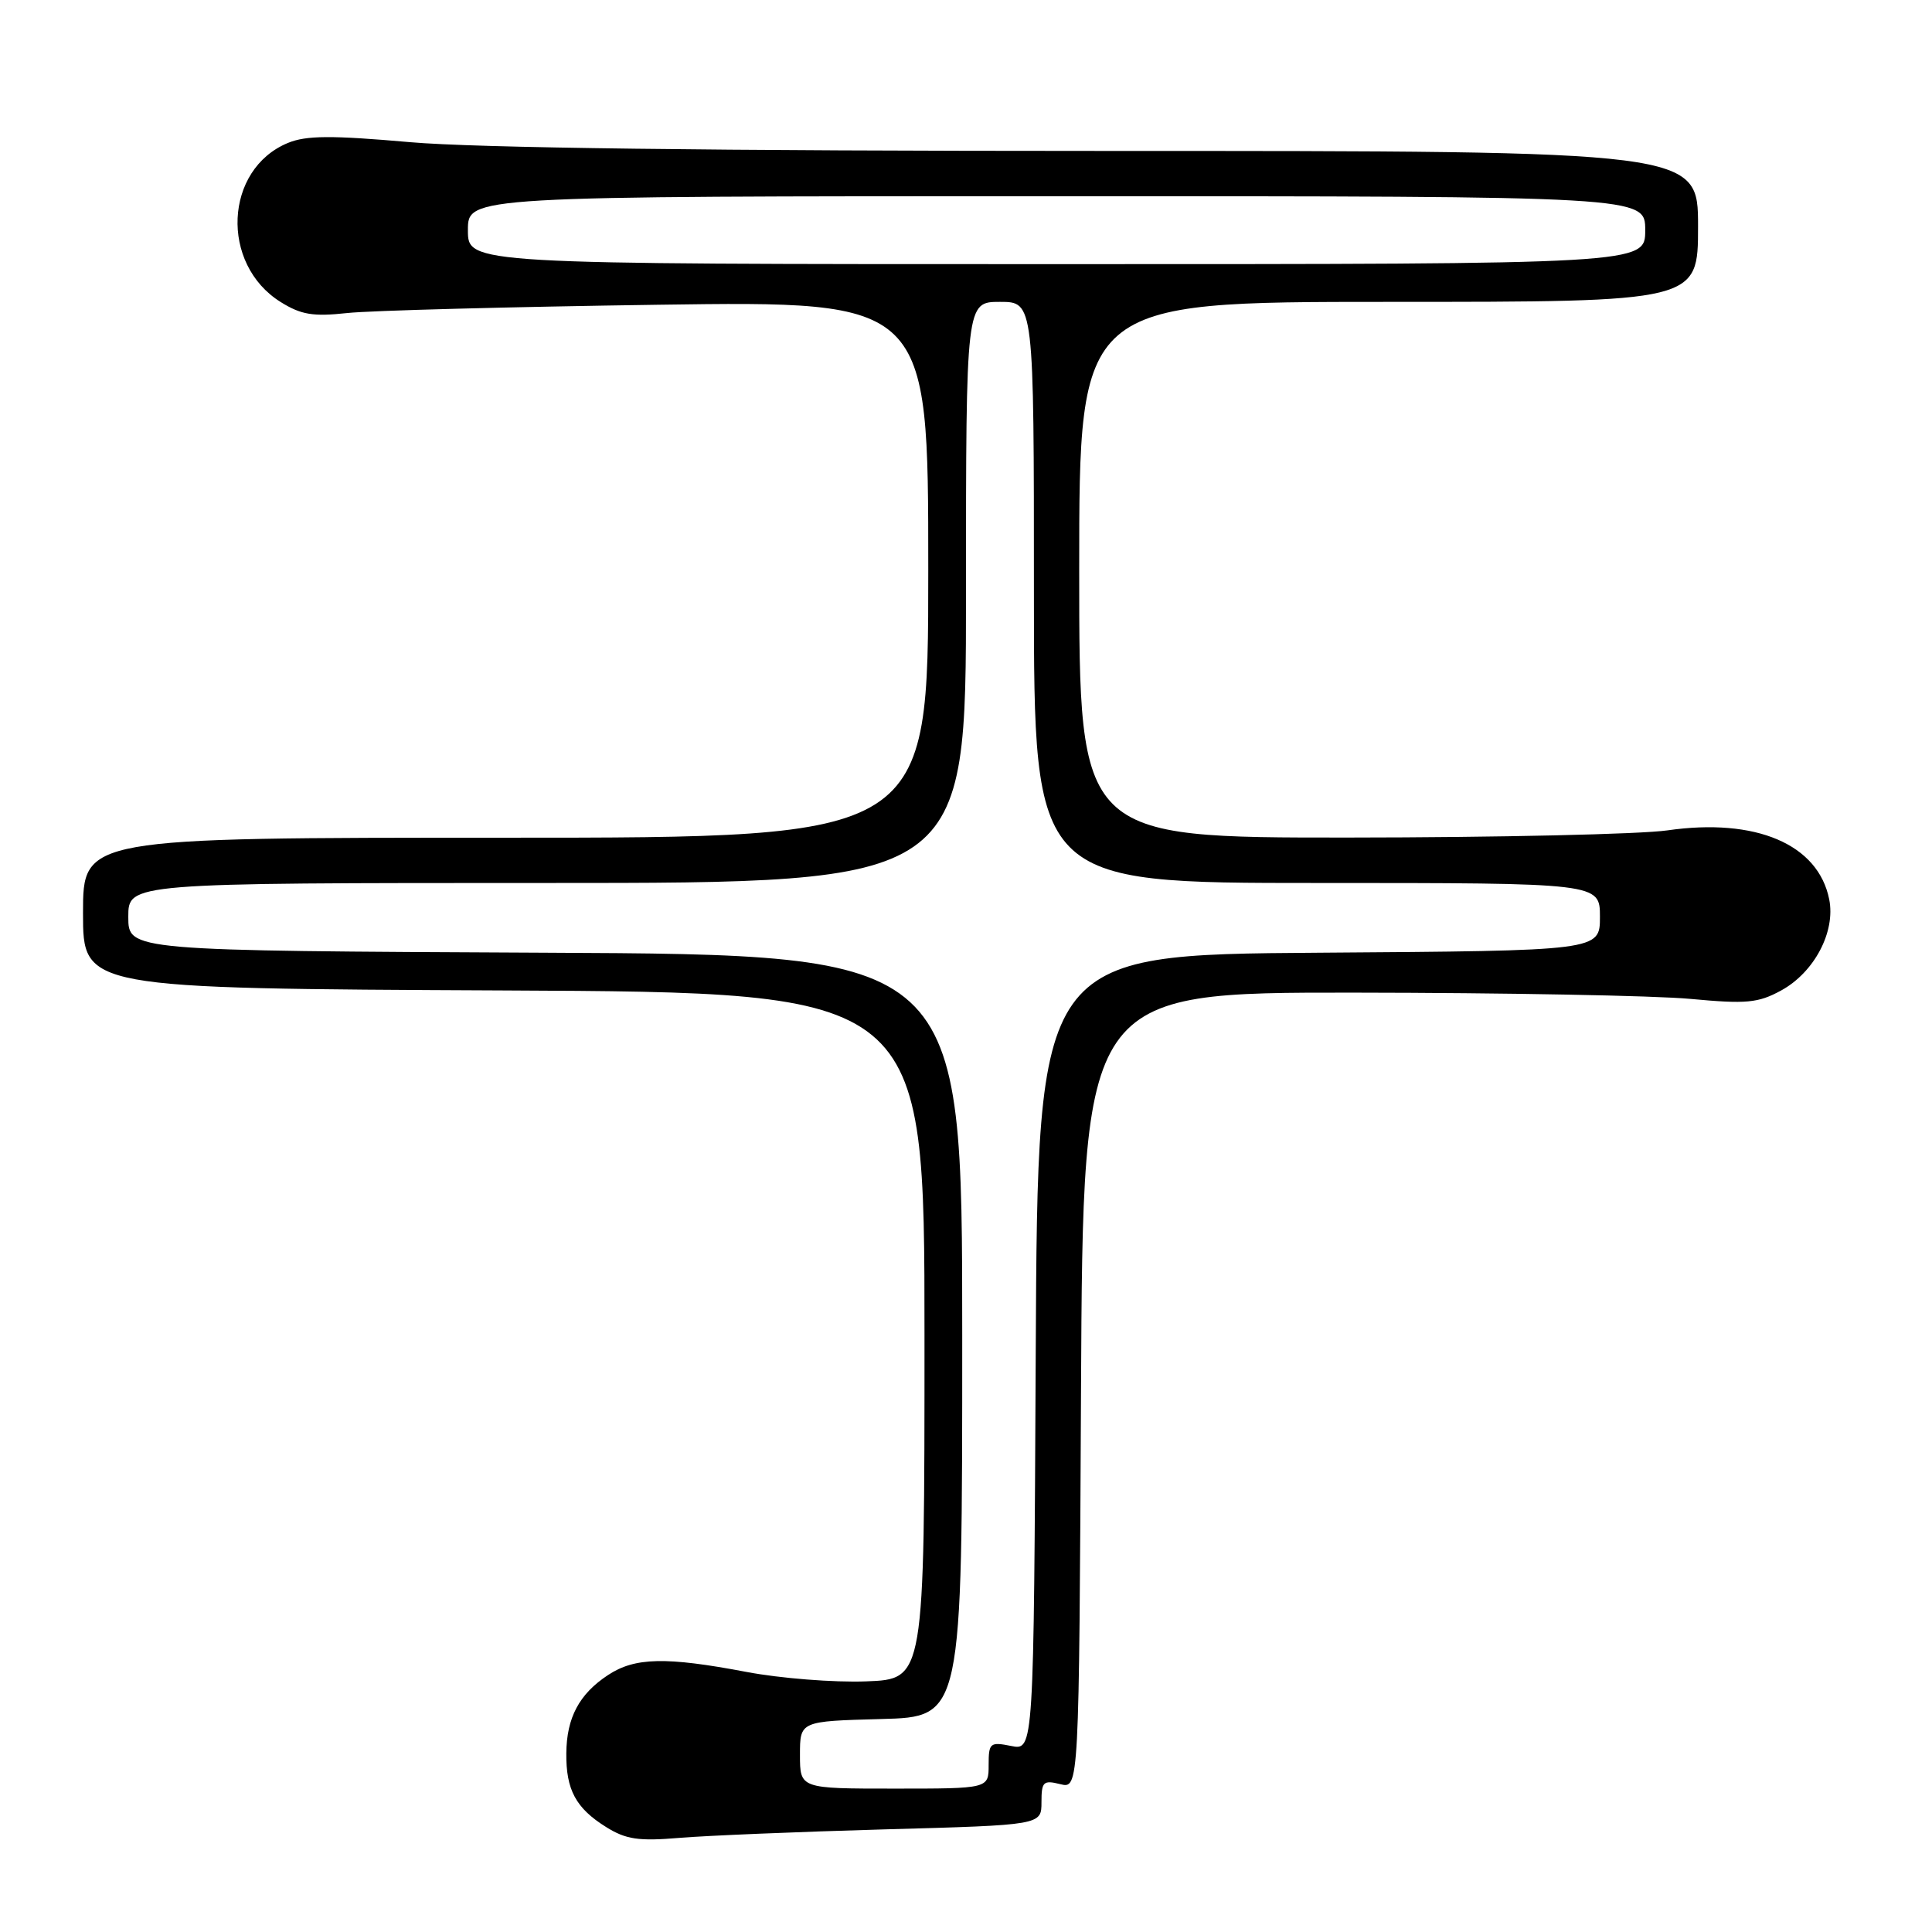 <?xml version="1.0" encoding="UTF-8" standalone="no"?>
<!DOCTYPE svg PUBLIC "-//W3C//DTD SVG 1.1//EN" "http://www.w3.org/Graphics/SVG/1.1/DTD/svg11.dtd" >
<svg xmlns="http://www.w3.org/2000/svg" xmlns:xlink="http://www.w3.org/1999/xlink" version="1.1" viewBox="0 0 256 256">
 <g >
 <path fill="currentColor"
d=" M 117.25 242.40 C 138.00 241.83 138.00 241.83 138.00 238.80 C 138.00 236.08 138.25 235.85 140.49 236.41 C 142.98 237.03 142.98 237.03 143.24 184.27 C 143.50 131.50 143.50 131.50 179.50 131.53 C 199.30 131.55 219.32 131.92 224.00 132.36 C 231.42 133.05 232.95 132.91 236.00 131.25 C 240.40 128.85 243.24 123.47 242.38 119.17 C 240.92 111.86 232.66 108.34 220.93 110.03 C 217.40 110.54 198.41 110.97 178.75 110.98 C 143.00 111.00 143.00 111.00 143.00 75.50 C 143.00 40.00 143.00 40.00 184.00 40.00 C 225.00 40.00 225.00 40.00 225.00 30.00 C 225.00 20.00 225.00 20.00 146.25 20.00 C 94.59 20.00 62.98 19.60 54.35 18.84 C 43.90 17.92 40.57 17.94 38.15 18.94 C 29.71 22.43 29.14 35.00 37.19 40.02 C 39.90 41.71 41.49 41.97 46.00 41.48 C 49.02 41.15 67.59 40.66 87.25 40.38 C 123.00 39.88 123.00 39.88 123.00 75.44 C 123.00 111.00 123.00 111.00 67.00 111.00 C 11.00 111.00 11.00 111.00 11.00 120.99 C 11.00 130.98 11.00 130.98 66.75 131.24 C 122.50 131.50 122.50 131.50 122.50 177.00 C 122.50 222.50 122.50 222.50 114.77 222.79 C 110.51 222.95 103.38 222.39 98.91 221.54 C 88.22 219.51 84.12 219.61 80.57 221.95 C 76.75 224.46 75.08 227.60 75.04 232.32 C 74.99 237.16 76.31 239.60 80.31 242.09 C 82.95 243.74 84.62 243.98 90.00 243.53 C 93.58 243.23 105.84 242.72 117.25 242.40 Z  M 106.00 232.53 C 106.00 228.07 106.00 228.07 116.75 227.78 C 127.50 227.50 127.50 227.50 127.50 177.00 C 127.50 126.50 127.50 126.50 72.25 126.24 C 17.00 125.98 17.00 125.98 17.00 121.49 C 17.00 117.00 17.00 117.00 72.50 117.00 C 128.00 117.00 128.00 117.00 128.00 78.50 C 128.00 40.00 128.00 40.00 132.50 40.00 C 137.00 40.00 137.00 40.00 137.00 78.50 C 137.00 117.00 137.00 117.00 174.50 117.00 C 212.00 117.00 212.00 117.00 212.00 121.49 C 212.00 125.98 212.00 125.98 174.75 126.24 C 137.50 126.50 137.50 126.50 137.24 179.22 C 136.98 231.95 136.98 231.95 133.99 231.35 C 131.18 230.79 131.00 230.94 131.00 233.88 C 131.00 237.00 131.00 237.00 118.50 237.00 C 106.00 237.00 106.00 237.00 106.00 232.53 Z  M 62.00 30.50 C 62.00 26.00 62.00 26.00 140.00 26.00 C 218.00 26.00 218.00 26.00 218.00 30.50 C 218.00 35.00 218.00 35.00 140.00 35.00 C 62.00 35.00 62.00 35.00 62.00 30.50 Z "/>
</g>
</svg>